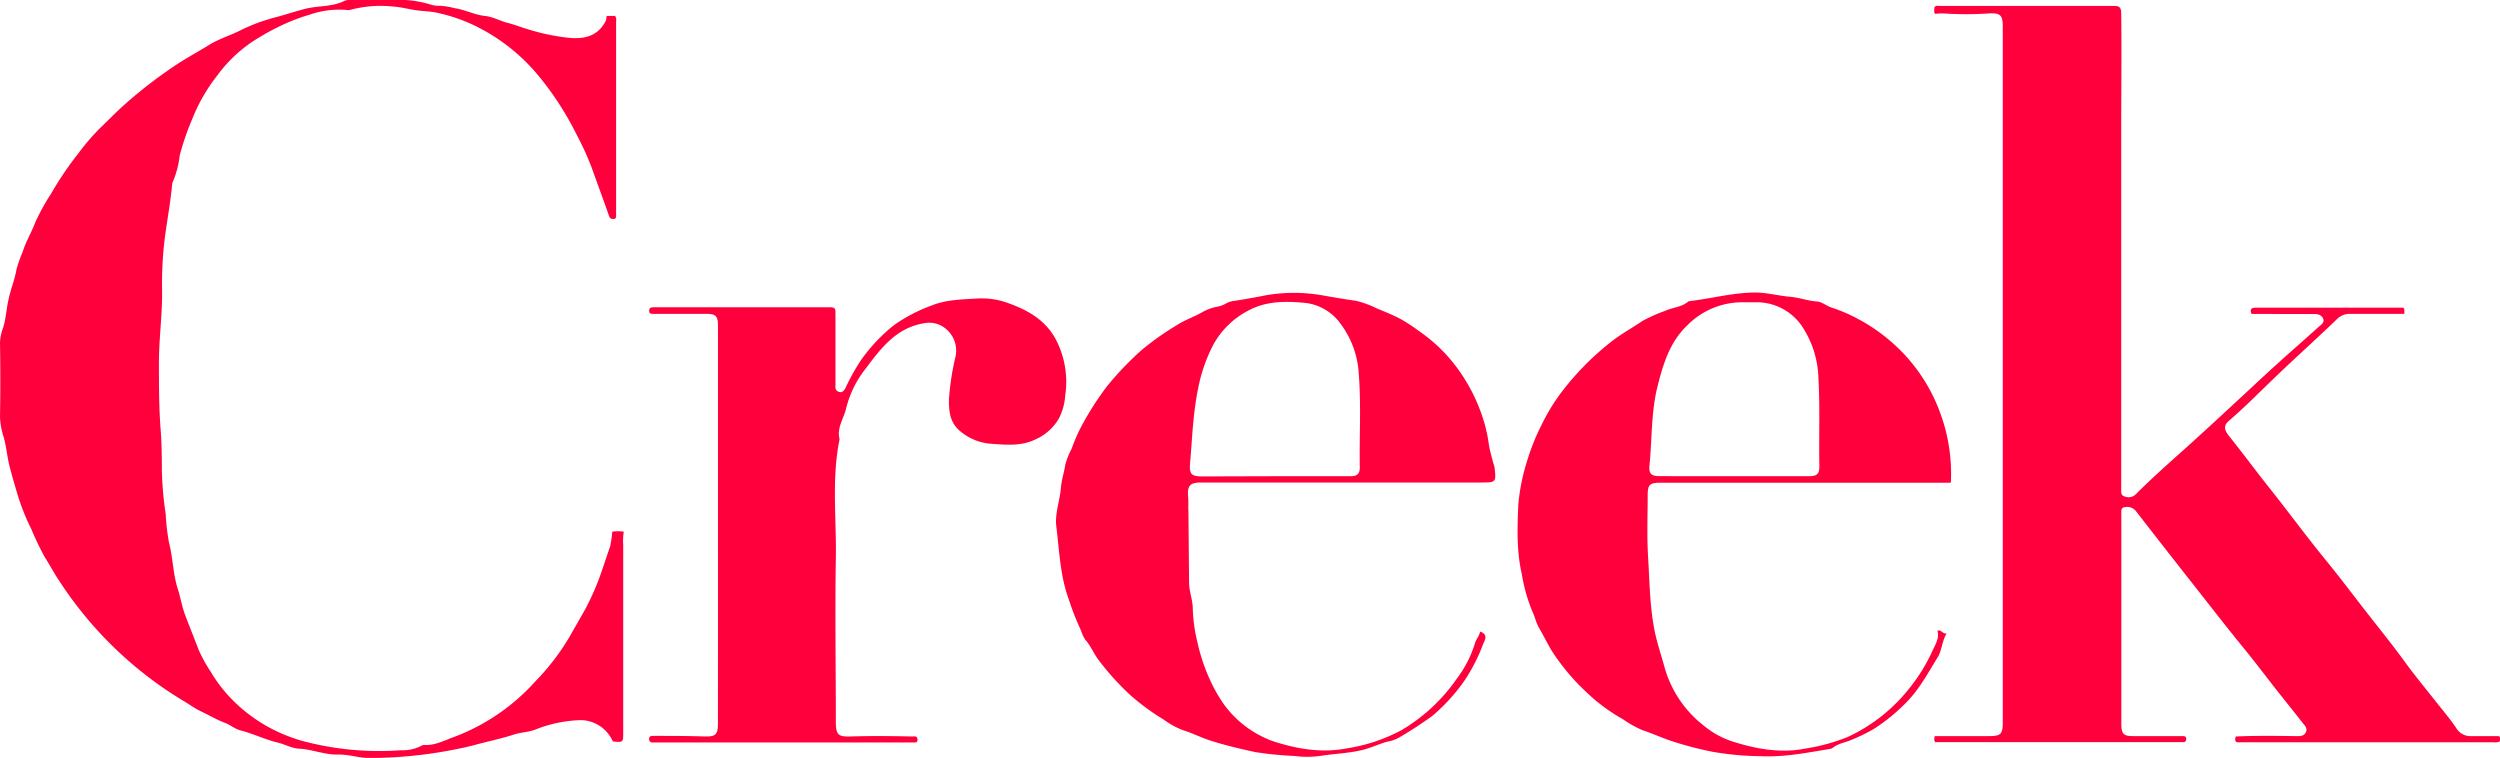 <svg xmlns="http://www.w3.org/2000/svg" viewBox="0 0 468.75 142.1"><defs><style>.cls-1{fill:#ff003c;}</style></defs><g id="Layer_2" data-name="Layer 2"><g id="Layer_1-2" data-name="Layer 1"><path class="cls-1" d="M422.17,58.86c-.41-1,.1-1.17.81-1.17,2.8,0,5.6,0,8.4,0h19.26c.3.34.12.7.2,1.16-3.43,0-6.77,0-10.12,0a3.35,3.35,0,0,0-2.55,1c-4,3.85-8.17,7.56-12.17,11.44-2.64,2.55-5.24,5.16-8,7.54-1.11.94-1,1.69-.13,2.83,2.08,2.59,4.08,5.26,6.11,7.88,1.09,1.4,2.2,2.78,3.29,4.18,2.87,3.69,5.66,7.44,8.62,11.06s5.58,7.14,8.38,10.71c2.36,3,4.76,6,7,9.1,1.73,2.35,3.6,4.6,5.41,6.9,1.32,1.68,2.72,3.3,3.9,5.07a3.12,3.12,0,0,0,2.91,1.46h5.09a.94.94,0,0,1,.11,1,1.9,1.9,0,0,1-1.17.15H420.36c-.63,0-1.6.27-1.14-1.08,3.67-.16,7.34-.12,11-.07a5.78,5.78,0,0,0,.72,0c.55,0,1.11-.09,1.4-.71s0-1.07-.39-1.51c-1.65-2.1-3.32-4.19-5-6.3-2.15-2.74-4.24-5.53-6.45-8.22-3.18-3.88-6.24-7.86-9.34-11.79q-5.37-6.81-10.68-13.67a2.1,2.1,0,0,0-2.1-.72c-.43,0-.62.32-.63.74s0,1,0,1.56v38.25c0,2.05.41,2.4,2.46,2.37,3,0,5.92,0,8.87,0,.41,0,.84-.05.83.57s-.44.56-.85.56H363.28c-.16,0-.31,0-.43,0-.28-.38-.15-.72-.09-1.13,3.4,0,6.75,0,10.09,0,2.26,0,2.67-.3,2.67-2.57V4.85c0-2-.52-2.44-2.51-2.34a63.74,63.74,0,0,1-8.74,0,10.31,10.31,0,0,0-1.44.09c-.3-.36-.09-.81-.15-1.18.28-.46.68-.31,1-.31q16.24,0,32.5,0c.93,0,1.54,0,1.55,1.39.09,7.31,0,14.63,0,21.94q0,32.37,0,64.75c0,.76,0,1.52,0,2.28s-.14,1.4.65,1.62a1.92,1.92,0,0,0,2.09-.42c2.81-2.82,5.79-5.48,8.76-8.13,5.34-4.78,10.56-9.7,15.82-14.56,3.2-2.95,6.49-5.8,9.72-8.71.46-.41,1.16-.81.8-1.57s-1.12-.83-1.85-.83c-2.32,0-4.64,0-7,0Z"/><path class="cls-1" d="M114.8,99.69a7.38,7.38,0,0,1,2.16,0,10.61,10.61,0,0,0-.11,2.51q0,17.56,0,35.13c0,1.89,0,1.89-1.94,1.69a6.68,6.68,0,0,0-6-4,25.06,25.06,0,0,0-8.5,1.76c-1.27.52-2.85.52-4.21,1-2.47.8-5,1.28-7.53,2a83.08,83.08,0,0,1-19,2.34c-2.14.09-4.17-.69-6.28-.64-2.53.07-4.87-1-7.39-1.11-1.29-.06-2.59-.82-3.94-1.14-2.4-.58-4.63-1.68-7-2.29-1-.25-1.83-1-2.84-1.39-1.56-.57-3-1.45-4.5-2.15-1.15-.54-2.23-1.34-3.35-2a71.87,71.87,0,0,1-23.22-22.43c-1-1.47-1.79-3-2.76-4.51a55.31,55.31,0,0,1-2.52-5.26,40.86,40.86,0,0,1-2.64-6.68c-.45-1.51-.92-3.1-1.32-4.65C1.37,85.94,1.24,84,.74,82.12A14.18,14.18,0,0,1,0,78.19c.09-4.64.08-9.27,0-13.91a8.8,8.8,0,0,1,.6-2.87c.52-1.72.6-3.51,1-5.25.4-1.94,1.18-3.76,1.51-5.72a25.43,25.43,0,0,1,1.13-3.19c.63-2,1.69-3.71,2.41-5.64a40.92,40.92,0,0,1,2.9-5.25,62.24,62.24,0,0,1,5.18-7.65,41.19,41.19,0,0,1,4.16-4.82c1.54-1.46,3-3,4.59-4.39a85.43,85.43,0,0,1,8.85-6.87c2.27-1.57,4.69-2.85,7-4.28,1.81-1.1,3.91-1.72,5.81-2.69a33.73,33.73,0,0,1,6.7-2.46c1.65-.45,3.35-1,5-1.44,2.56-.76,5.33-.37,7.75-1.6A2.48,2.48,0,0,1,65.71,0c2.67,0,5.35,0,8,0a19.78,19.78,0,0,1,6.93.83,5.24,5.24,0,0,0,1.89.25,13.61,13.61,0,0,1,2.64.44C87.21,1.82,89,2.8,91,3c1.44.16,2.8.94,4.22,1.3s2.53.84,3.8,1.2a39.79,39.79,0,0,0,7.85,1.61c2.48.2,4.83-.22,6.34-2.56a3.39,3.39,0,0,0,.4-.72,4.11,4.11,0,0,0,.13-.84h1.57c.34.36.21.78.21,1.16V39.79c0,.12,0,.24,0,.36,0,.38.11.9-.49.91s-.72-.23-.9-.75c-.89-2.57-1.84-5.12-2.76-7.68a48.54,48.54,0,0,0-2.19-5.29c-1-2-2-4-3.12-5.88a56.57,56.57,0,0,0-5.44-7.67A35.68,35.68,0,0,0,90.52,5.58,31.46,31.46,0,0,0,81.8,2.36c-1.34-.27-2.67-.26-4-.47s-2.76-.59-4.2-.67a21.7,21.7,0,0,0-8,.65,1.47,1.47,0,0,1-.59,0,16.81,16.81,0,0,0-6.92.87A36.68,36.68,0,0,0,52,5.14a45.86,45.86,0,0,0-4.58,2.61,26.48,26.48,0,0,0-6.67,6.39A32.63,32.63,0,0,0,36,22.42a49.23,49.23,0,0,0-2.31,6.75,17.45,17.45,0,0,1-1.32,5,1,1,0,0,0-.09.34c-.39,4.46-1.38,8.83-1.7,13.3-.16,2.2-.23,4.39-.19,6.58.07,4.55-.59,9.06-.59,13.62,0,4.23,0,8.47.33,12.69.2,2.55.21,5.09.22,7.64a65.92,65.92,0,0,0,.72,8.07,41.22,41.22,0,0,0,.62,5.33c.74,2.86.74,5.86,1.64,8.67.52,1.61.77,3.26,1.37,4.87.85,2.24,1.74,4.47,2.61,6.71A28.16,28.16,0,0,0,39.54,126,26.84,26.84,0,0,0,43.36,131a29.46,29.46,0,0,0,8.72,6.21,30.45,30.45,0,0,0,4.53,1.69,55.55,55.55,0,0,0,18.51,1.77,7.63,7.63,0,0,0,4-.89.87.87,0,0,1,.46-.1c2,.12,3.71-.85,5.54-1.49a38.9,38.9,0,0,0,15.27-10.45,43.15,43.15,0,0,0,6.37-8.3c1-1.75,2-3.49,3-5.26a48.23,48.23,0,0,0,3.1-7.2c.52-1.5,1-3,1.54-4.51A22.09,22.09,0,0,0,114.8,99.69Z"/><path class="cls-1" d="M134.62,98.37q0-18.65,0-37.29c0-1.84-.41-2.24-2.24-2.23l-9.83,0c-.43,0-.84,0-.83-.59s.4-.65.91-.65q16.55,0,33.09,0c.95,0,.93.46.93,1.11q0,6.66,0,13.31c0,.47-.12,1,.37,1.31.74.45,1.16.06,1.51-.6a40.1,40.1,0,0,1,2.91-5.22A32.08,32.08,0,0,1,167.57,61a30.19,30.19,0,0,1,7-3.68c2.84-1.15,5.76-1.17,8.65-1.35a14.45,14.45,0,0,1,5.14.63c4.06,1.36,7.87,3.35,9.85,7.53a17.16,17.16,0,0,1,1.52,10,11.13,11.13,0,0,1-1.12,4.21,9.46,9.46,0,0,1-4.36,4c-2.69,1.33-5.4,1.08-8.08.89a10.12,10.12,0,0,1-6.47-2.68c-1.62-1.57-1.8-3.56-1.77-5.72a48.36,48.36,0,0,1,1.24-8,5.3,5.3,0,0,0-2.24-5.49,4.77,4.77,0,0,0-3.66-.73c-5.17.83-8.06,4.64-10.89,8.42a19.41,19.41,0,0,0-3.69,7.39c-.43,2-1.84,3.76-1.27,5.93-1.52,7.4-.57,14.88-.7,22.33-.17,10.22,0,20.46,0,30.69,0,2.39.43,2.8,2.8,2.72,3.83-.12,7.67-.08,11.51,0,.41,0,.95-.16,1,.54s-.53.58-.95.58H122.31a.6.6,0,0,1-.59-.74c0-.41.37-.5.7-.49,3.23,0,6.47,0,9.7.11,2,.05,2.49-.33,2.49-2.35Q134.63,117,134.62,98.37Z"/><path class="cls-1" d="M277.51,118.42c1.61.54.87,1.65.6,2.29a33.52,33.52,0,0,1-3.42,6.76,34.34,34.34,0,0,1-6.12,6.75,74,74,0,0,1-6.41,4.17,6.92,6.92,0,0,1-2,.66c-1.53.42-3,1.12-4.52,1.52-2.61.67-5.26.72-7.87,1.13a18.43,18.43,0,0,1-5,.05,69.52,69.52,0,0,1-7.35-.72c-2.84-.62-5.66-1.27-8.44-2.16-1.81-.58-3.49-1.46-5.3-2a16.49,16.49,0,0,1-3.57-2,43.12,43.12,0,0,1-6.16-4.52,50.56,50.56,0,0,1-5.86-6.46c-1-1.27-1.55-2.78-2.64-4a7.19,7.19,0,0,1-.77-1.69,48.64,48.64,0,0,1-2.25-5.73c-1.66-4.44-1.79-9.15-2.37-13.76-.3-2.44.68-4.86.87-7.32.12-1.47.61-2.86.82-4.31a15.36,15.36,0,0,1,1.18-2.93,31.89,31.89,0,0,1,2.19-4.88,55.83,55.83,0,0,1,4.42-6.81,57.45,57.45,0,0,1,6.65-6.94A52.59,52.59,0,0,1,220.6,61c1.52-1,3.23-1.56,4.79-2.44a8.8,8.8,0,0,1,2.84-1.05,5,5,0,0,0,1.77-.68,4.18,4.18,0,0,1,1.58-.43c1.86-.31,3.73-.62,5.59-1a30.65,30.65,0,0,1,10.89,0c2.05.35,4.12.72,6.18,1a18.4,18.4,0,0,1,4,1.47c1.51.62,3,1.21,4.47,2a35,35,0,0,1,3.43,2.26,29.94,29.94,0,0,1,8,8.18,32.87,32.87,0,0,1,3.65,7.34,28.25,28.25,0,0,1,1.36,5.6c.17,1.21.55,2.39.84,3.58a5.94,5.94,0,0,1,.24.79c.31,2.83.29,2.85-2.56,2.85H225.21c-2.13,0-2.63.61-2.43,2.79.08.87,0,1.75.05,2.63l.12,13.31c0,1.6.63,3.12.69,4.71a29.47,29.47,0,0,0,.87,6.48,34.72,34.72,0,0,0,2.58,7.55,27.76,27.76,0,0,0,2.44,4.19,19.57,19.57,0,0,0,9.2,6.86c4.49,1.46,9.13,2.24,13.78,1.33a31.79,31.79,0,0,0,10.29-3.43,33,33,0,0,0,10.31-9.58,21.58,21.58,0,0,0,3.47-6.78C276.78,119.85,277.36,119.3,277.51,118.42ZM239.2,89.29h14c1.27,0,1.78-.44,1.76-1.7-.1-5.87.28-11.74-.2-17.6a17.17,17.17,0,0,0-3.38-9.25,9.5,9.5,0,0,0-6.56-3.94c-3.65-.34-7.34-.43-10.81,1.46a15.73,15.73,0,0,0-6.52,6.38,29.92,29.92,0,0,0-2.85,8.24c-.95,4.62-1.1,9.3-1.5,14-.18,2.09.3,2.45,2.36,2.45Z"/><path class="cls-1" d="M365.72,90.51H311.3c-2,0-2.36.39-2.36,2.39,0,3.8-.16,7.6.07,11.39.28,4.51.3,9,1.14,13.53.46,2.5,1.28,4.83,1.94,7.25a21.06,21.06,0,0,0,7.45,11.05,16.3,16.3,0,0,0,5.12,2.85c4.53,1.46,9.2,2.32,13.88,1.38a35.74,35.74,0,0,0,7.89-2.16,31.67,31.67,0,0,0,11.69-9.28,32.8,32.8,0,0,0,4.27-7c.51-1.09,1.29-2.3.87-3.66.82-.24.93.67,1.73.5-.9,1.56-.9,3.25-1.65,4.45-1.72,2.78-3.26,5.68-5.54,8.12a34.32,34.32,0,0,1-6.42,5.33,31.94,31.94,0,0,1-4.06,2c-1.18.55-2.53.69-3.59,1.5a1.41,1.41,0,0,1-.52.26c-4.3.7-8.6,1.58-13,1.38a56.75,56.75,0,0,1-9-.81,65.61,65.61,0,0,1-8.2-2.17c-1.71-.61-3.38-1.35-5.11-1.93a21,21,0,0,1-3.67-2.07,32.92,32.92,0,0,1-6.63-4.89,40.41,40.41,0,0,1-6.78-8.11c-.78-1.35-1.49-2.77-2.27-4.12-.53-.93-.79-2.15-1.26-3.11a31.33,31.33,0,0,1-1.94-6.89c-1-4.29-.85-8.66-.67-13a37.44,37.44,0,0,1,1.64-8.22A40.64,40.64,0,0,1,289,79.76a36.36,36.36,0,0,1,4.71-7.41,51.68,51.68,0,0,1,8.05-8c1.95-1.6,4.16-2.78,6.22-4.18a29.09,29.09,0,0,1,4.22-1.88c1.39-.64,3-.67,4.25-1.67a.66.66,0,0,1,.31-.16c4.13-.47,8.18-1.6,12.35-1.61,2.17,0,4.32.61,6.5.79,1.7.14,3.29.76,5,.88,1,.06,1.87.85,2.89,1.18a29.58,29.58,0,0,1,4.91,2.12,32.39,32.39,0,0,1,5.39,3.59,32.12,32.12,0,0,1,10,14.05,32.81,32.81,0,0,1,2,12.76S365.83,90.29,365.72,90.51Zm-40.57-1.22h13.91c1.66,0,2.1-.39,2.07-2-.1-5.42.13-10.85-.17-16.28a18.45,18.45,0,0,0-2.76-9.33,10.26,10.26,0,0,0-8.48-5c-1,0-1.92,0-2.87,0A14.45,14.45,0,0,0,316.37,61c-3.3,3.13-4.56,7.34-5.6,11.52-1.2,4.8-1,9.79-1.49,14.69-.16,1.65.31,2.07,2,2.07Z"/></g></g></svg>